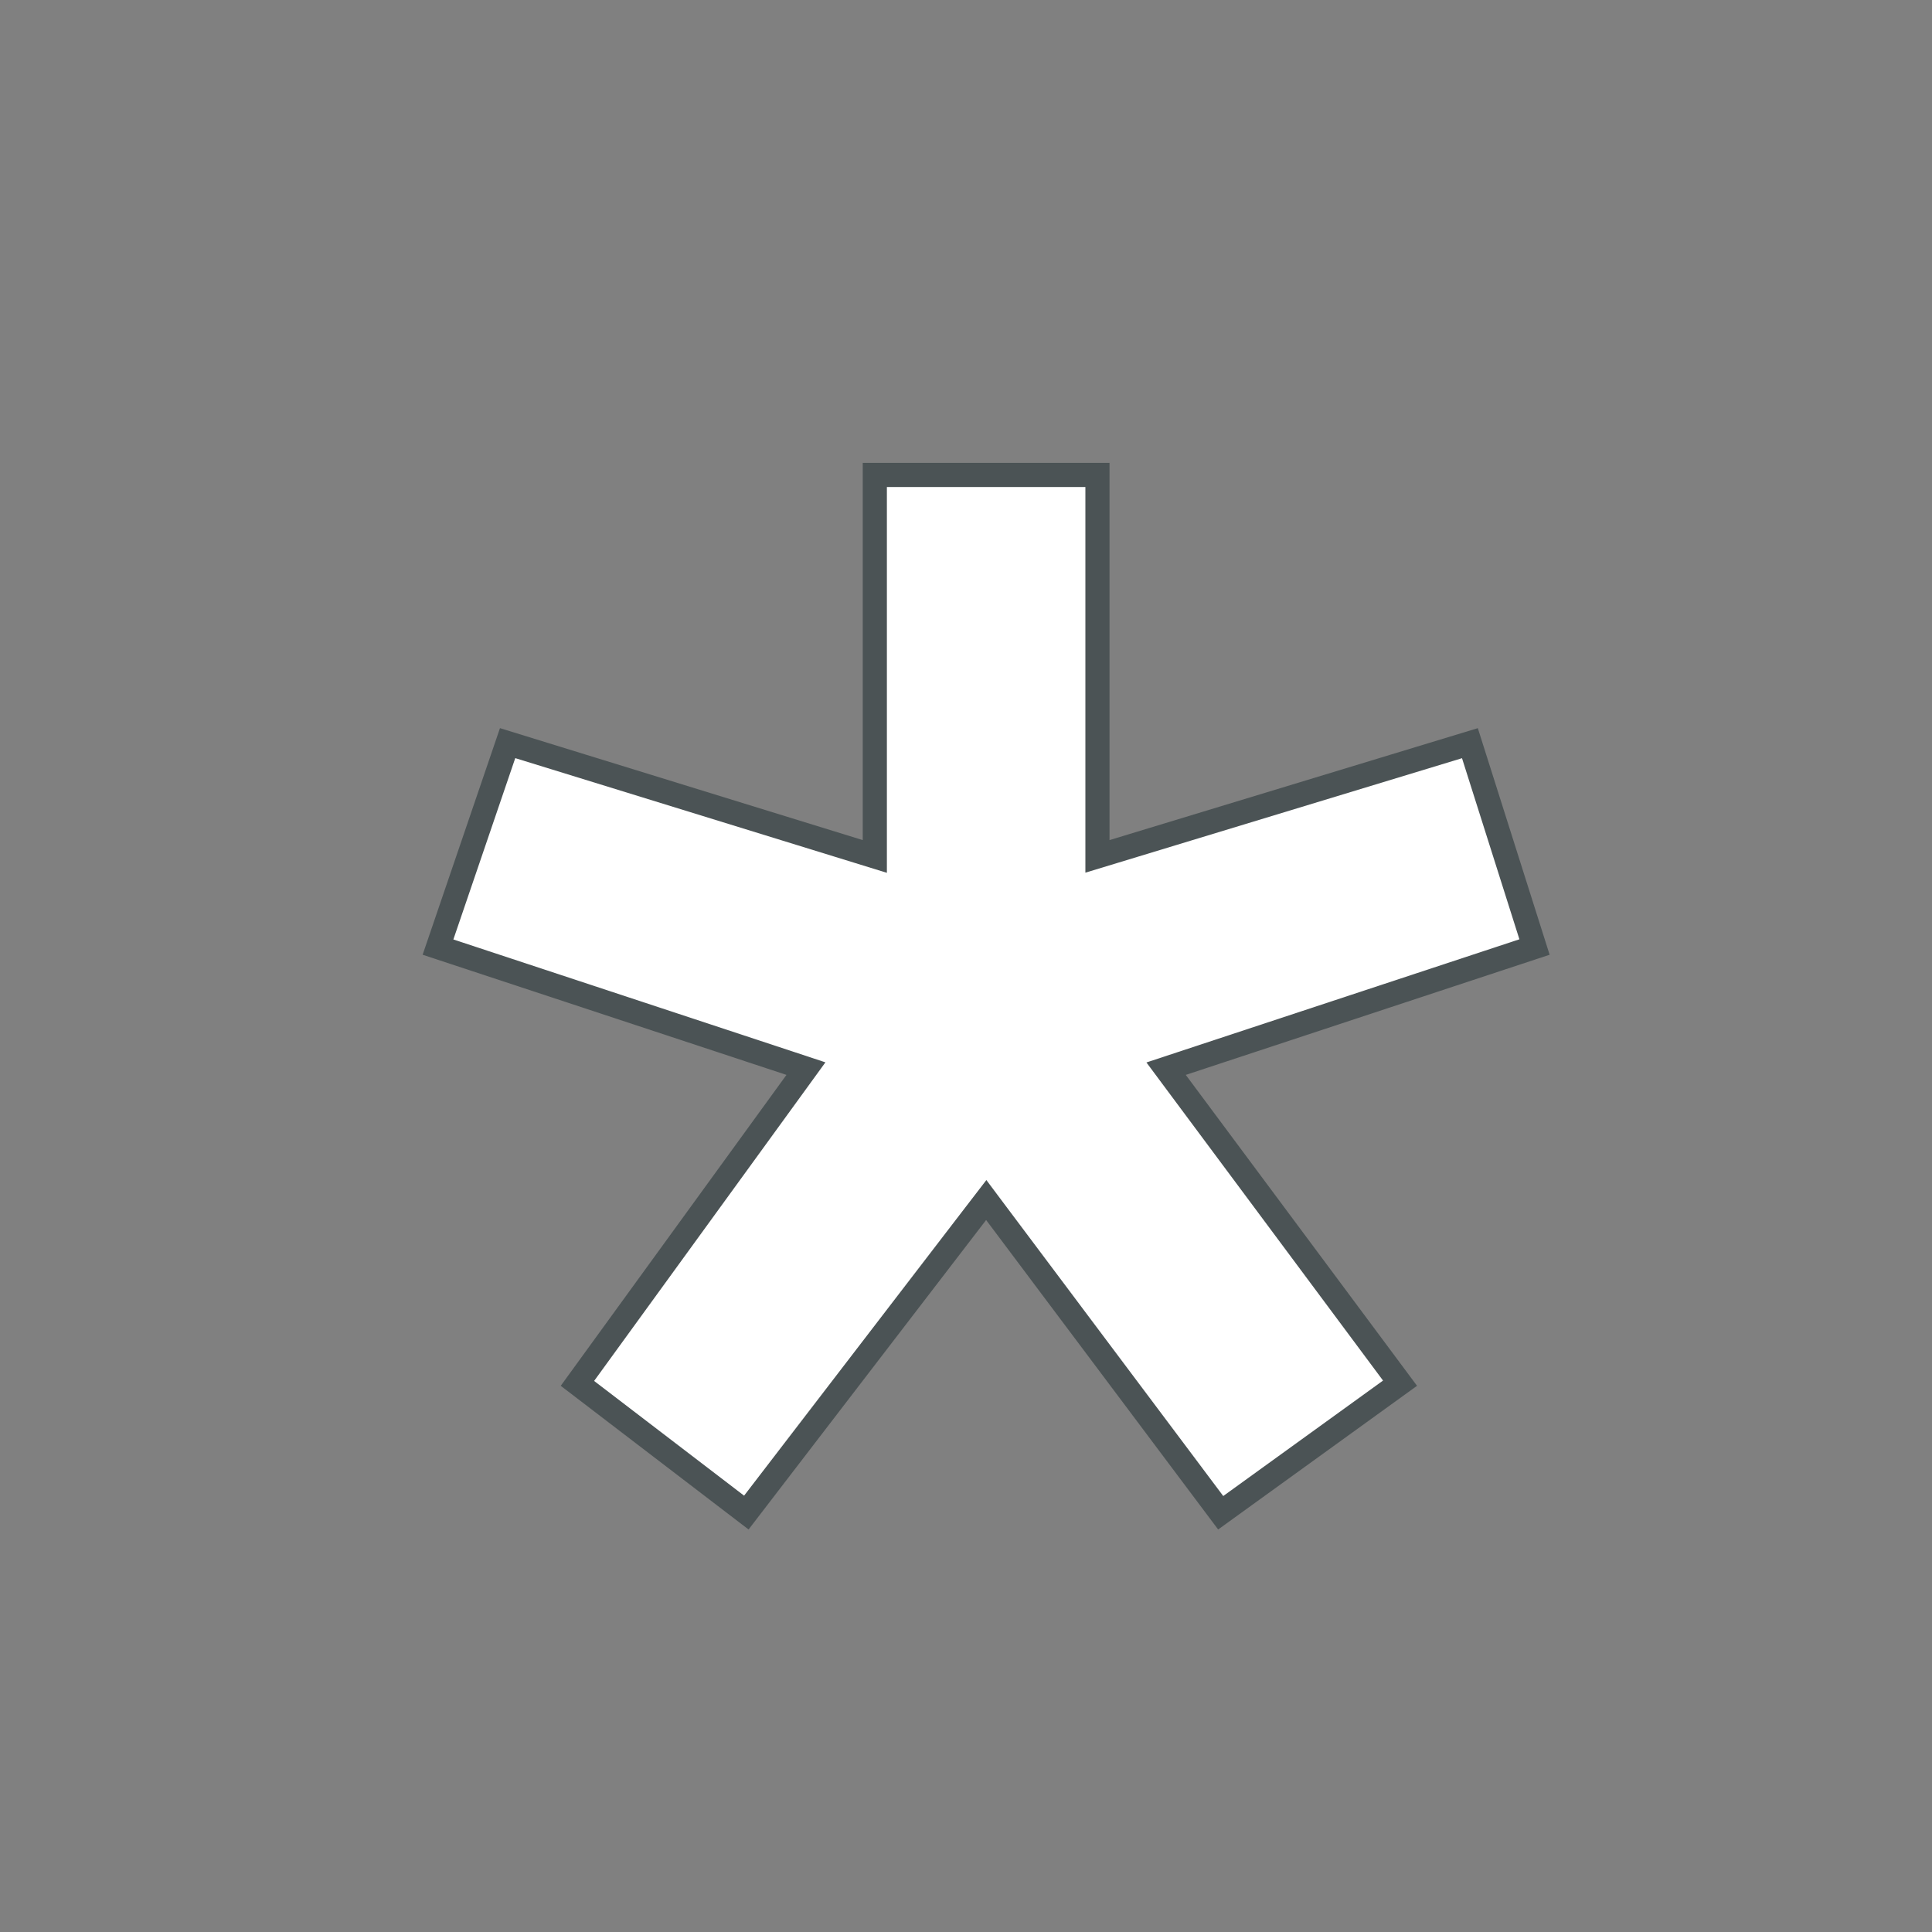 <svg width="96" height="96" viewBox="0 0 96 96" fill="none" xmlns="http://www.w3.org/2000/svg">
<rect x="0" y="0" width="96" height="96" fill="#808080" stroke="none"/>
<path d="M49.48 60.262L49.006 59.629L48.524 60.256L37.085 75.159L28.692 68.739L39.565 53.763L40.047 53.099L39.267 52.841L21.764 47.061L25.223 36.926L42.692 42.317L43.469 42.557L43.469 41.744L43.469 23.6L54.532 23.6L54.532 41.744L54.532 42.553L55.306 42.318L73.039 36.928L76.249 47.057L58.733 52.841L57.943 53.102L58.439 53.769L69.567 68.73L60.656 75.168L49.48 60.262Z" fill="white" stroke="#4B5355" stroke-width="1.2"/>
</svg>
